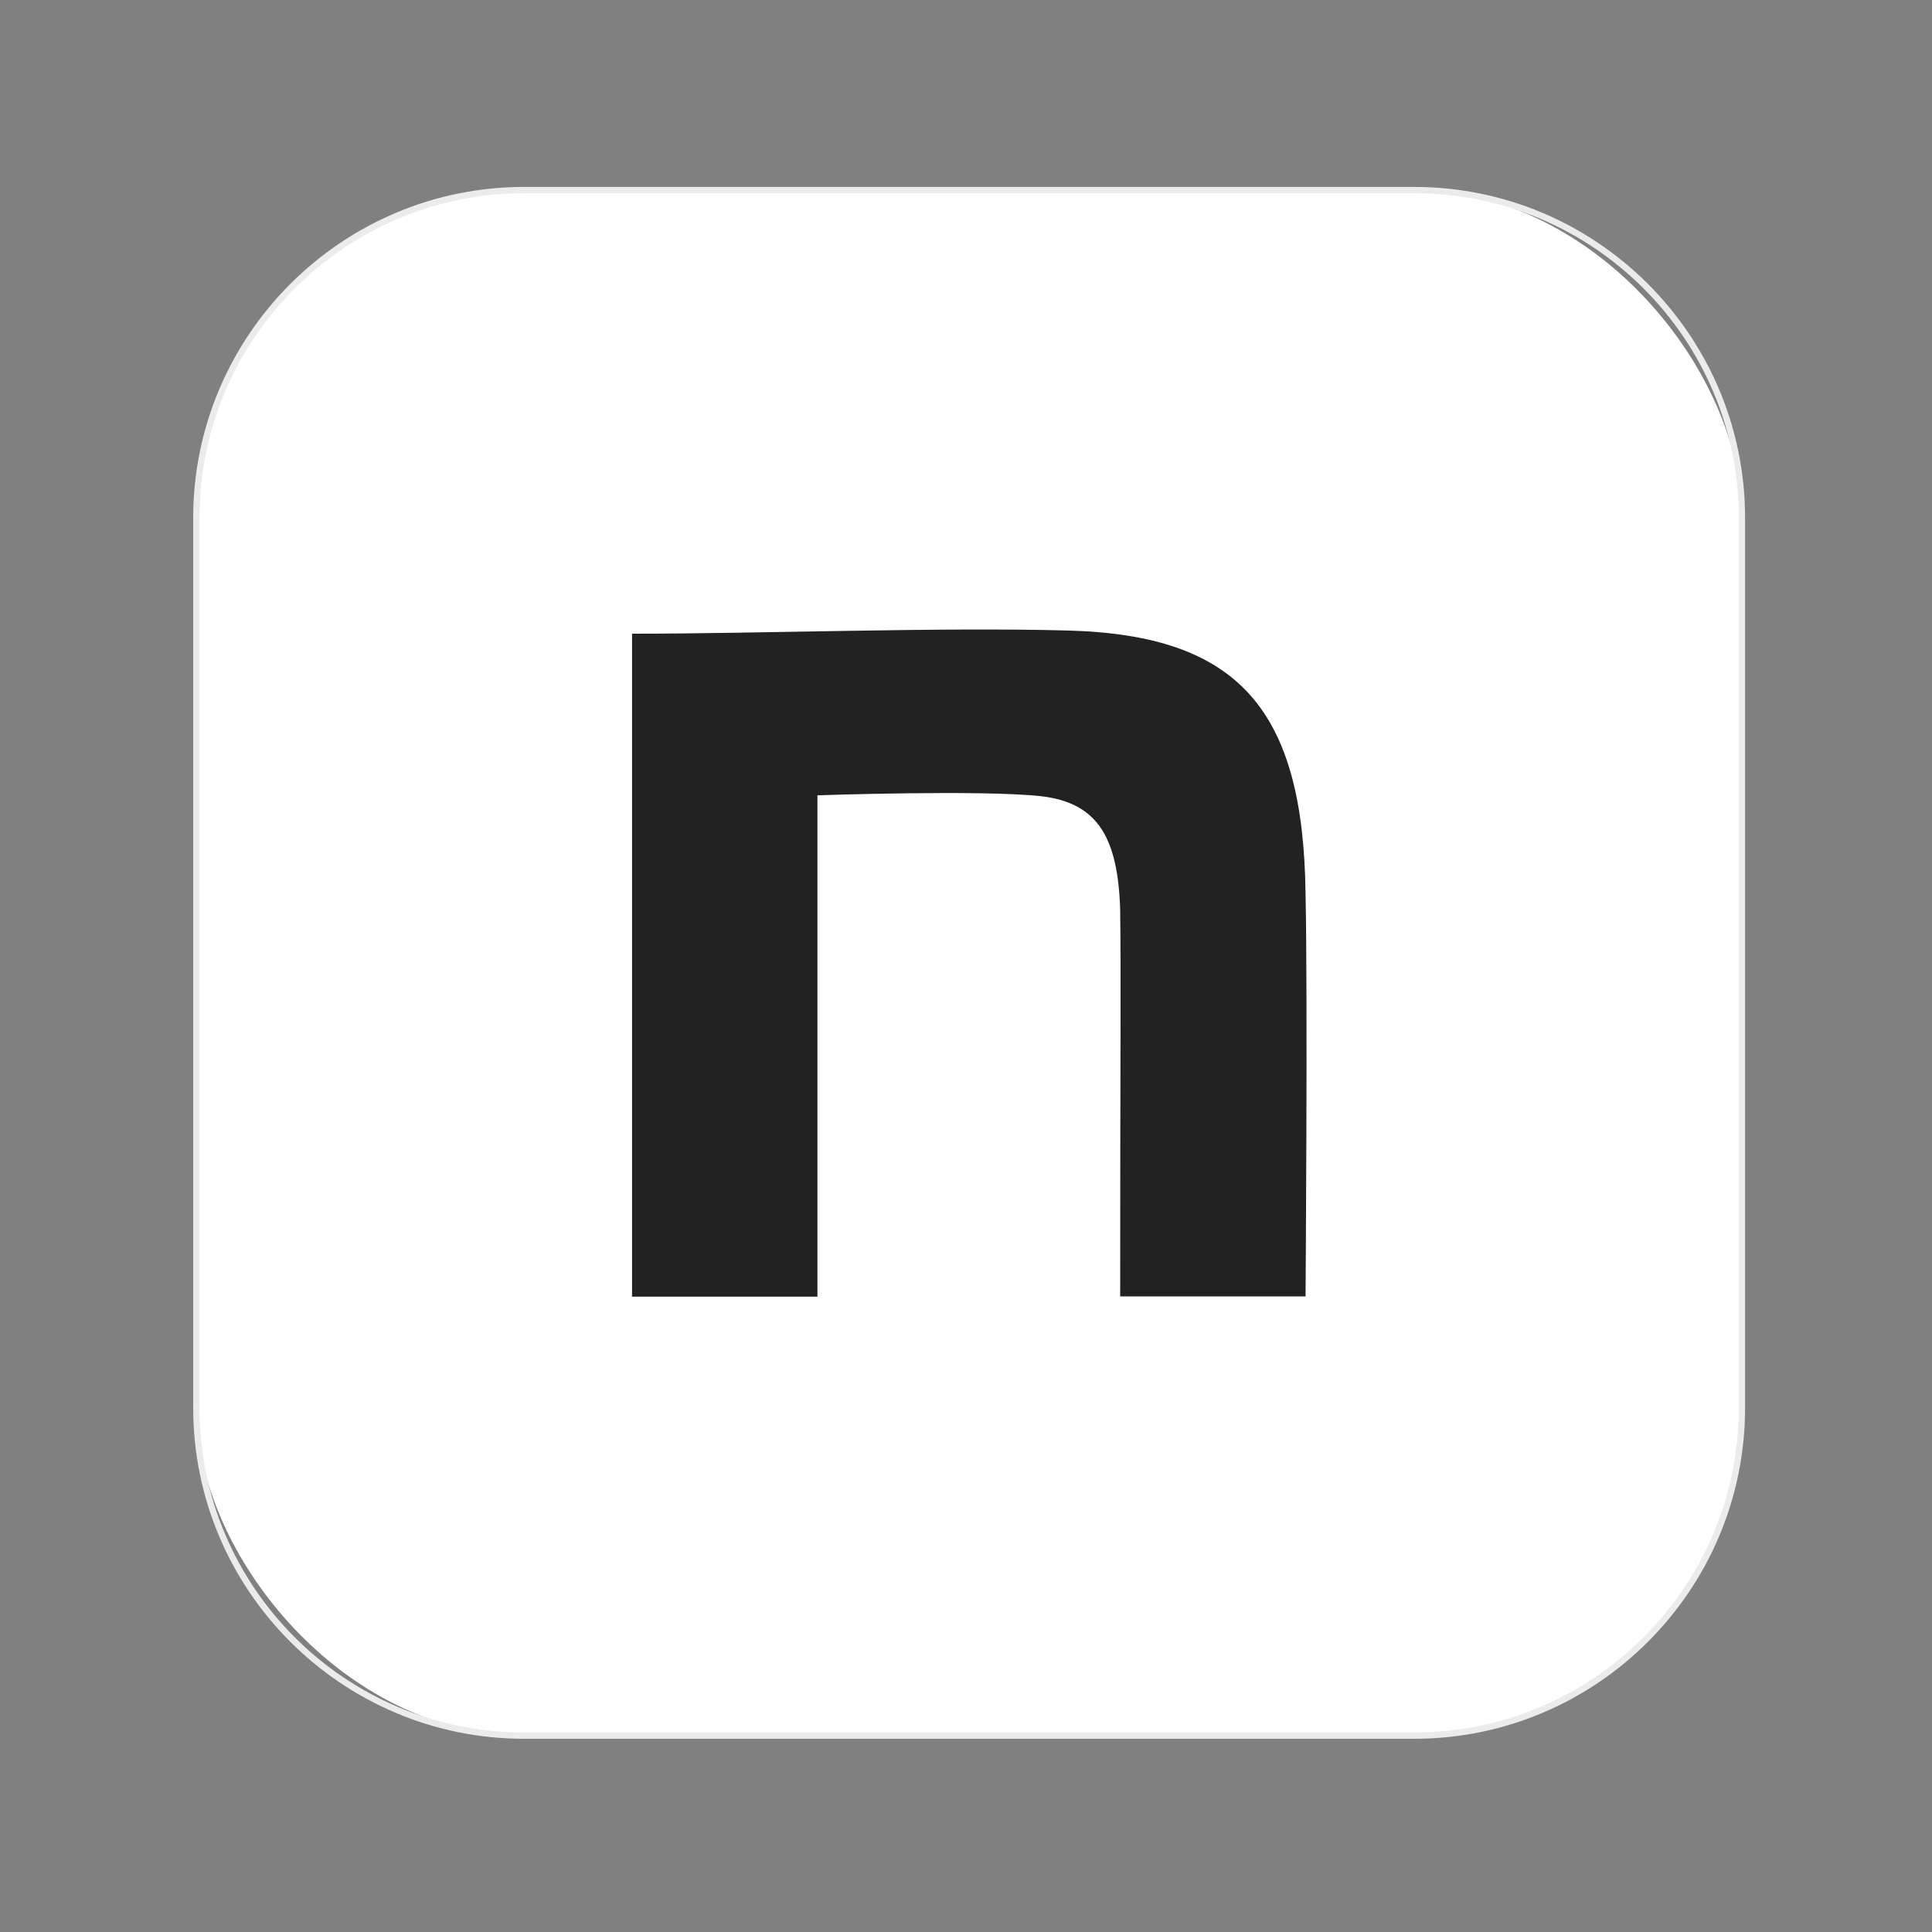 <?xml version="1.0" encoding="UTF-8"?>
<svg id="f" data-name="ICONS" xmlns="http://www.w3.org/2000/svg" width="20" height="20" viewBox="0 0 20 20">
  <rect x="0" y="0" width="20" height="20" fill="#808080" stroke="none"/>
  <rect x="2.033" y="1.967" width="16" height="16" rx="3.395" ry="3.395" fill="#fff"/>
  <path d="M6.543,6.56c1.345,0,3.186-.069,4.508-.033,1.772.046,2.441.819,2.464,2.725.023,1.08,0,4.168,0,4.168h-1.919c0-2.703.01-3.15,0-4.002-.023-.751-.235-1.106-.813-1.175-.61-.069-2.321-.01-2.321-.01v5.19h-1.919v-6.864Z" fill="#222"/>
  <path d="M14.638,18H5.427c-1.89,0-3.427-1.537-3.427-3.427V5.362c0-1.89,1.537-3.427,3.427-3.427h9.211c1.89,0,3.427,1.537,3.427,3.427v9.211c0,1.89-1.537,3.427-3.427,3.427ZM5.427,2c-1.854,0-3.362,1.509-3.362,3.362v9.211c0,1.854,1.509,3.362,3.362,3.362h9.211c1.854,0,3.362-1.509,3.362-3.362V5.362c0-1.854-1.509-3.362-3.362-3.362H5.427Z" fill="#ebebeb"/>
</svg>